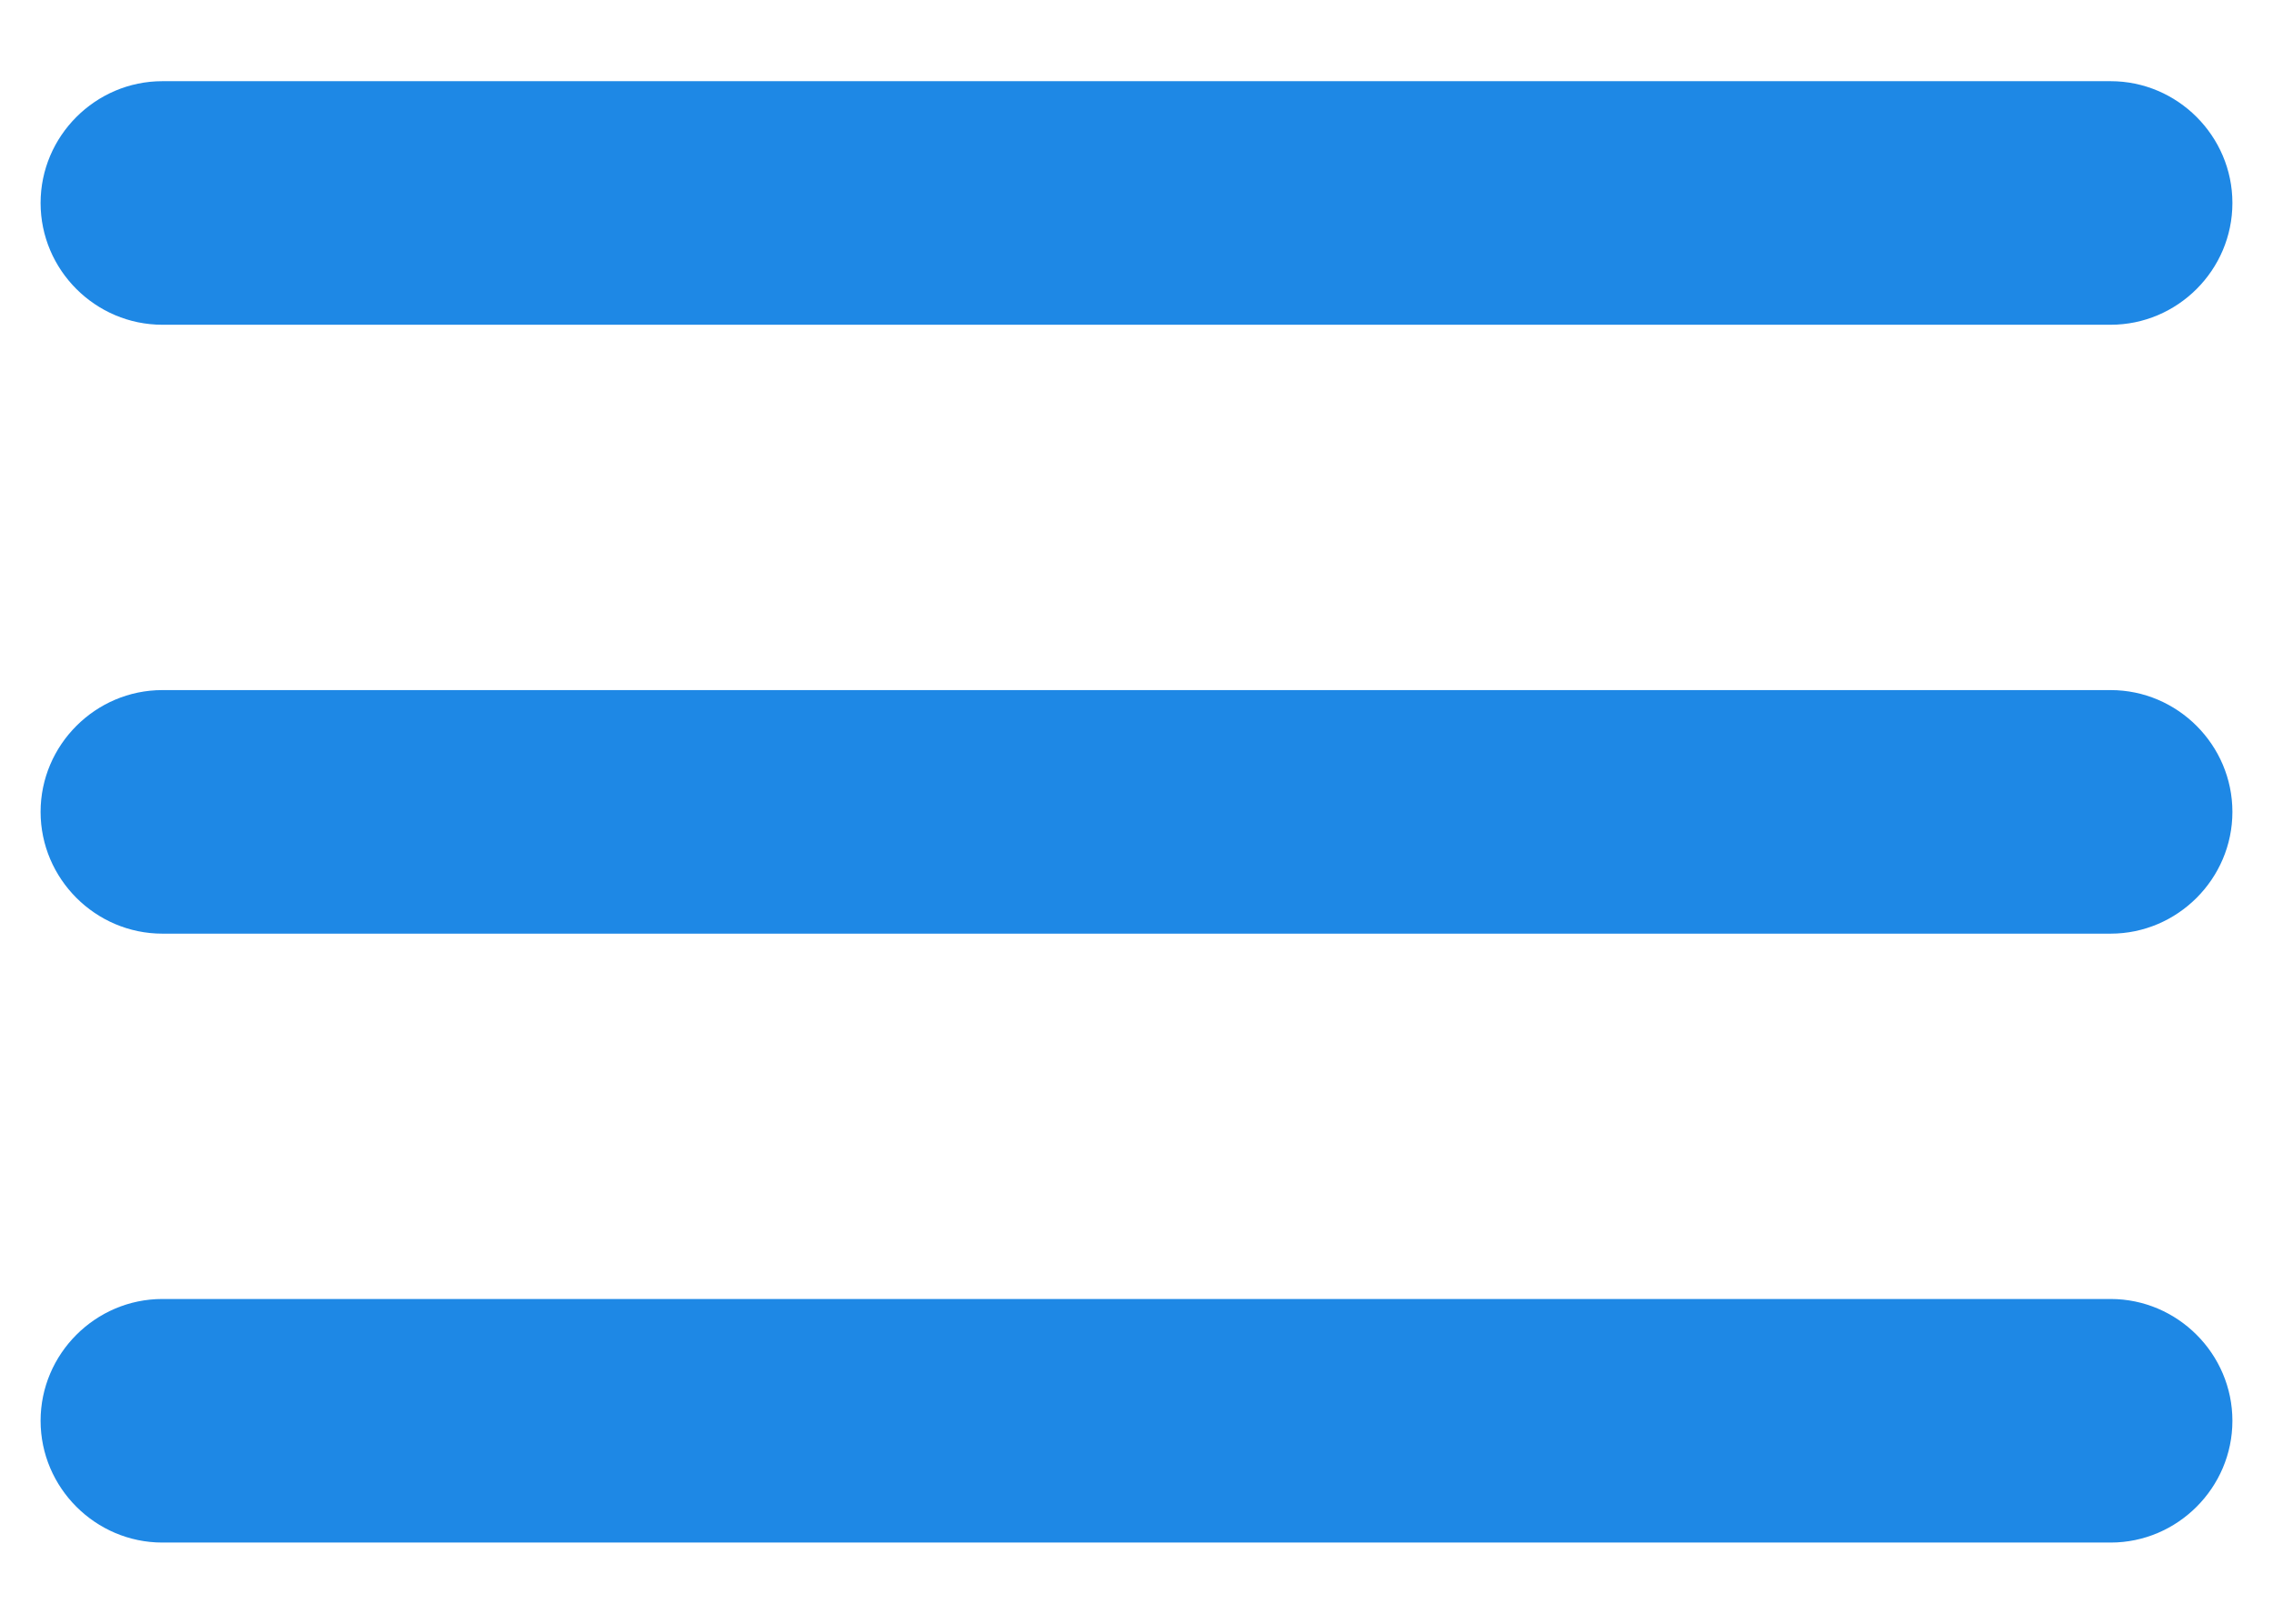 <svg width="14" height="10" viewBox="0 0 14 10" fill="none" xmlns="http://www.w3.org/2000/svg">
<path d="M1 9.5H13C13.412 9.5 13.75 9.162 13.75 8.75C13.75 8.338 13.412 8 13 8H1C0.588 8 0.25 8.338 0.25 8.75C0.25 9.162 0.588 9.5 1 9.5ZM1 5.75H13C13.412 5.75 13.75 5.412 13.75 5C13.75 4.588 13.412 4.25 13 4.25H1C0.588 4.25 0.25 4.588 0.25 5C0.25 5.412 0.588 5.75 1 5.75ZM0.25 1.25C0.25 1.663 0.588 2 1 2H13C13.412 2 13.75 1.663 13.75 1.25C13.75 0.838 13.412 0.5 13 0.5H1C0.588 0.5 0.25 0.838 0.25 1.25Z" fill="#1E88E5"/>
</svg>
